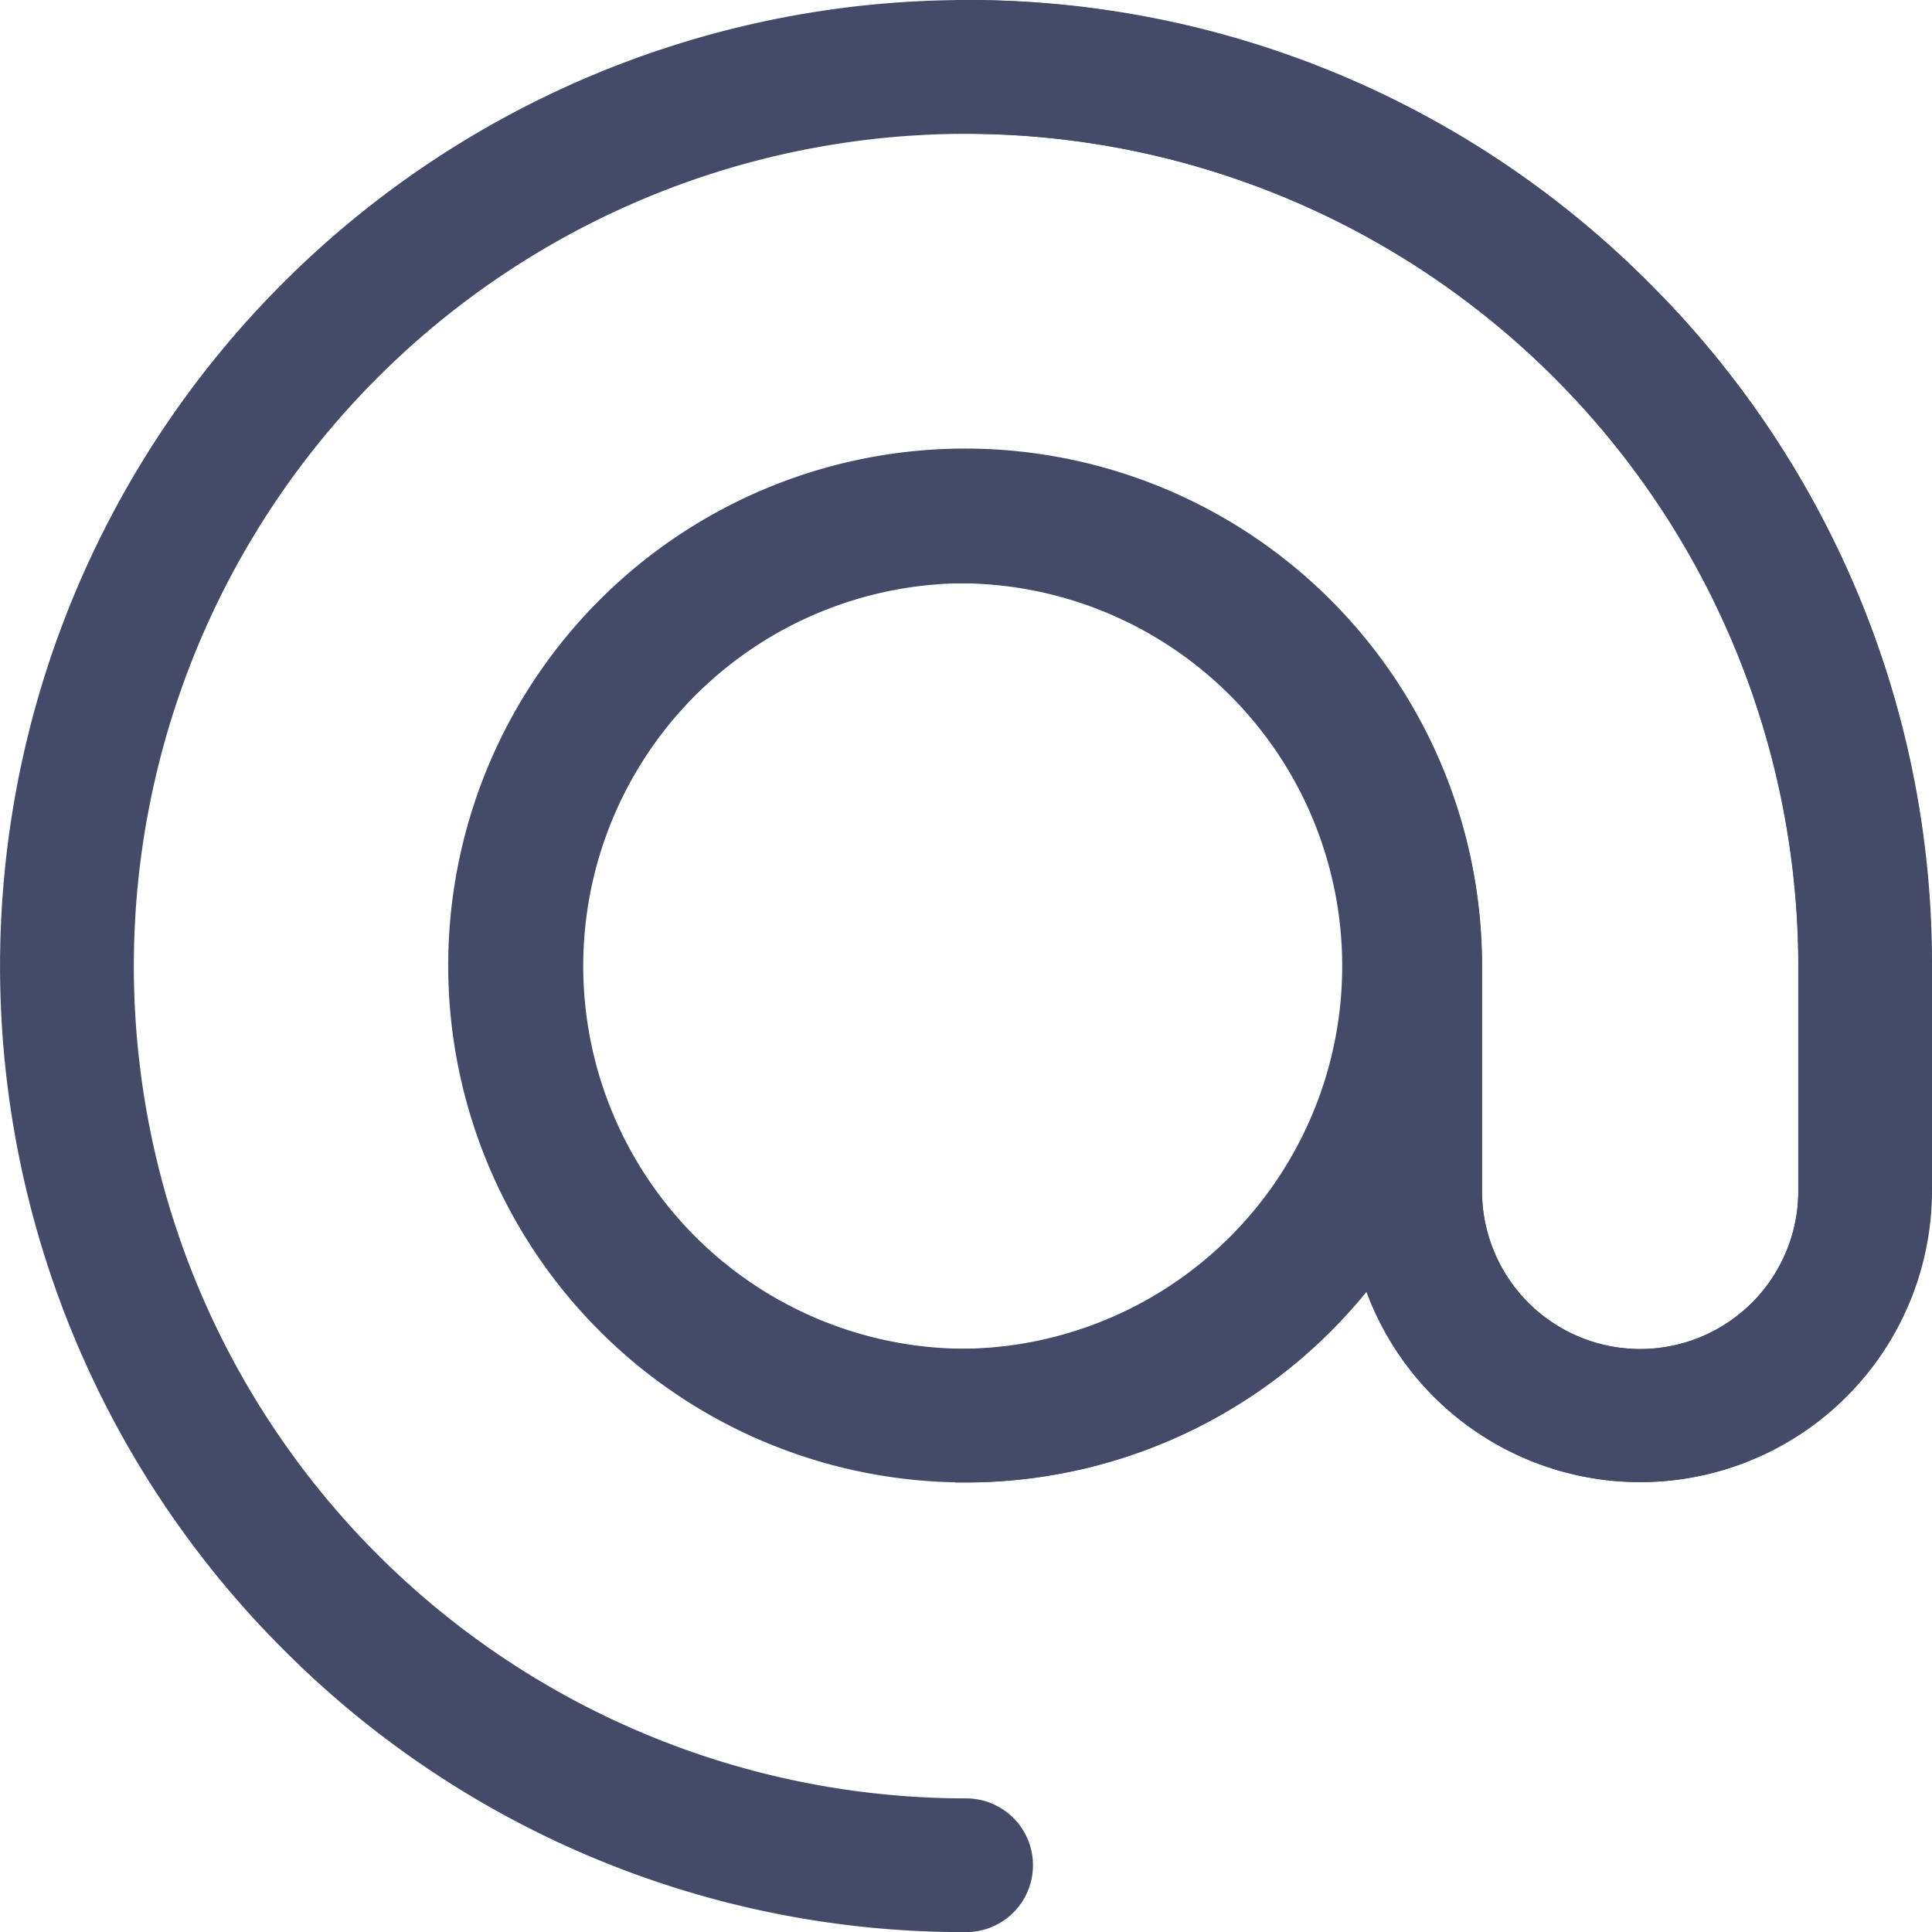 <svg xmlns="http://www.w3.org/2000/svg" width="17.712" height="17.712" viewBox="0 0 17.712 17.712">
  <defs>
    <style>
      .cls-1 {
        fill: #444b69;
        stroke: #444b69;
        stroke-width: 0.2px;
      }
    </style>
  </defs>
  <g id="email" transform="translate(0.1 0.1)">
    <path id="Path_6561" data-name="Path 6561" class="cls-1" d="M14.948,2.565A8.756,8.756,0,0,0,2.565,14.948a8.7,8.7,0,0,0,6.192,2.565.513.513,0,0,0,0-1.026,7.73,7.73,0,1,1,7.73-7.73v2.061a1.548,1.548,0,1,1-3.1,0V8.756a4.639,4.639,0,1,0-.925,2.775,2.574,2.574,0,0,0,5.046-.714V8.756A8.7,8.7,0,0,0,14.948,2.565Zm-6.192,9.8a3.609,3.609,0,1,1,3.609-3.609A3.613,3.613,0,0,1,8.756,12.365Z" transform="translate(0 0)"/>
    <path id="Path_6562" data-name="Path 6562" class="cls-1" d="M262.192,2.565A8.7,8.7,0,0,0,256,0V1.026a7.739,7.739,0,0,1,7.73,7.73v2.061a1.548,1.548,0,1,1-3.1,0V8.756A4.64,4.64,0,0,0,256,4.122V5.148a3.609,3.609,0,0,1,0,7.217v1.026a4.631,4.631,0,0,0,3.71-1.86,2.574,2.574,0,0,0,5.046-.714V8.756A8.7,8.7,0,0,0,262.192,2.565Z" transform="translate(-247.244 0)"/>
  </g>
</svg>
